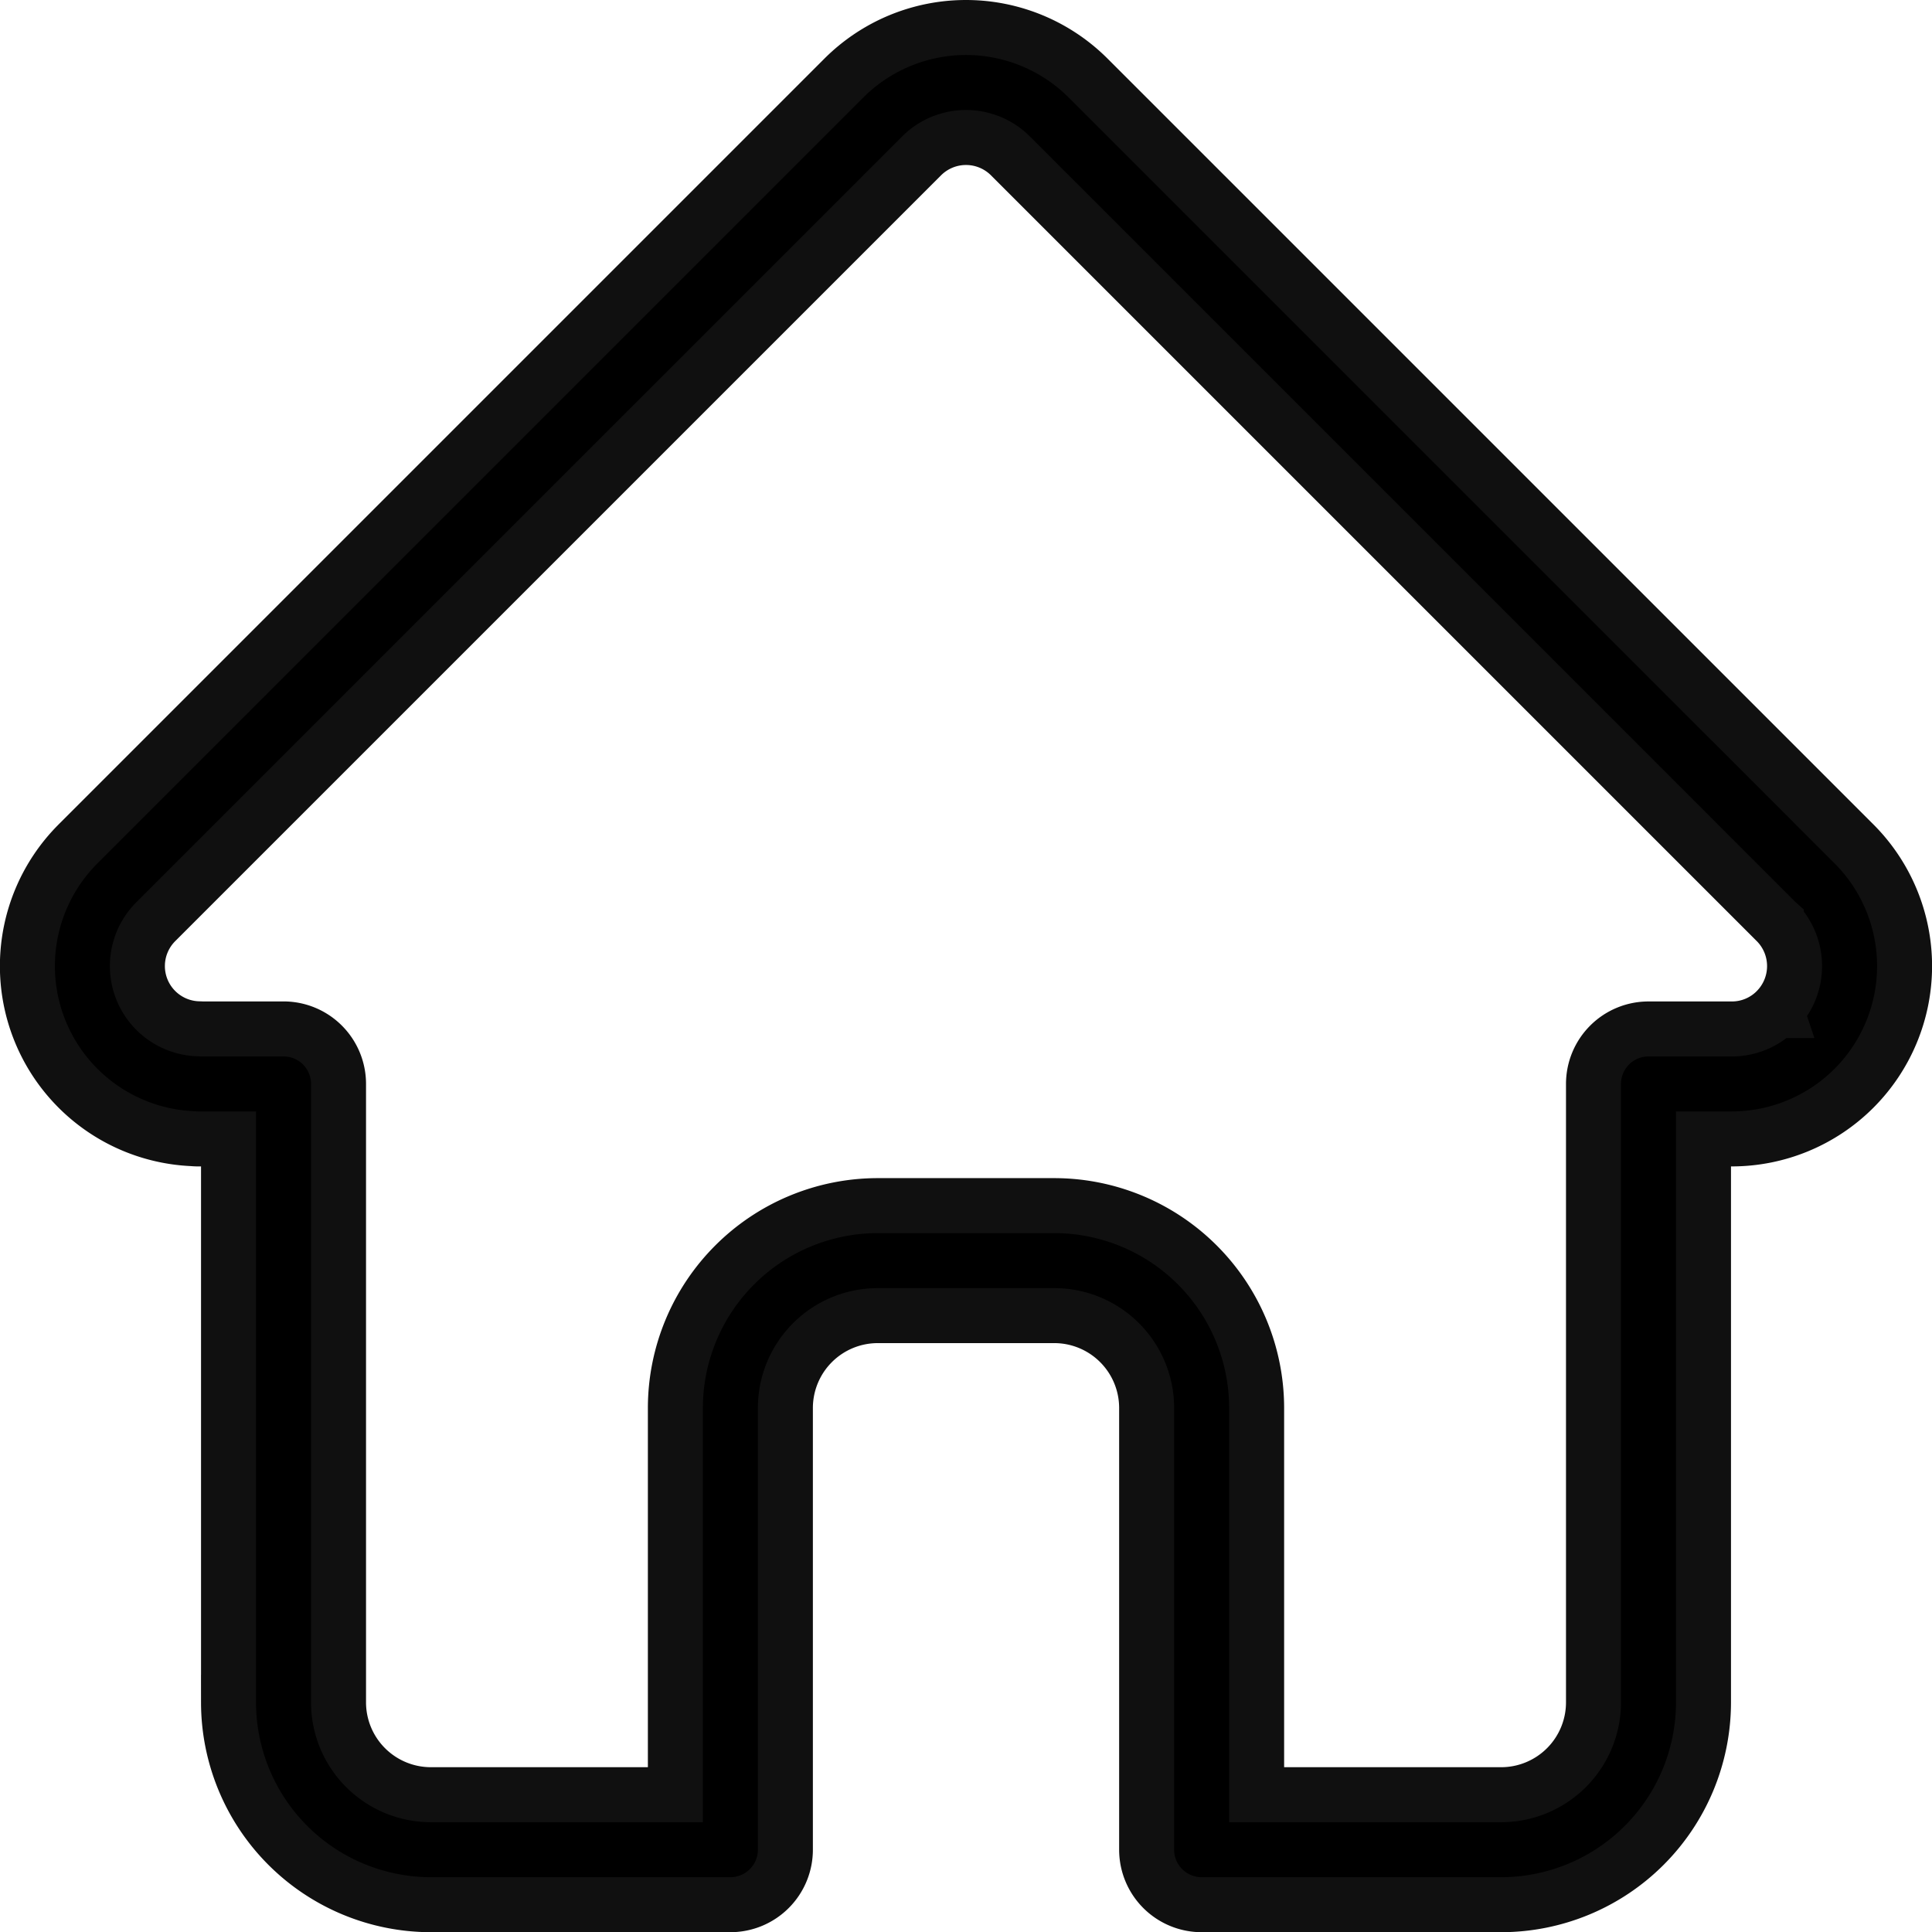 <svg xmlns="http://www.w3.org/2000/svg" width="526.948" height="527" viewBox="0 0 526.948 527">
  <defs>
    <style>
      .cls-1 {
        stroke: #101010;
        stroke-width: 15px;
      }
    </style>
  </defs>
  <path id="home_2_" data-name="home (2)" class="cls-1" d="M498.7,222.7a.368.368,0,0,1-.039-.039L289.8,13.809a47.129,47.129,0,0,0-66.66,0L14.4,222.551c-.07.07-.145.145-.211.215a47.114,47.114,0,0,0,31.363,80.3c.484.047.969.07,1.457.07h8.32v153.7A55.229,55.229,0,0,0,110.5,512h81.711a15,15,0,0,0,15-15V376.5a25.2,25.2,0,0,1,25.172-25.168h48.2A25.2,25.2,0,0,1,305.742,376.5V497a15,15,0,0,0,15,15h81.711a55.227,55.227,0,0,0,55.168-55.164v-153.7h7.719A47.143,47.143,0,0,0,498.7,222.7Zm-21.242,45.422a17.029,17.029,0,0,1-12.117,5.023H442.621a15,15,0,0,0-15,15v168.7A25.194,25.194,0,0,1,402.453,482H335.742V376.5a55.23,55.23,0,0,0-55.168-55.168h-48.2A55.234,55.234,0,0,0,177.207,376.5V482H110.5a25.2,25.2,0,0,1-25.168-25.164v-168.7a15,15,0,0,0-15-15H48c-.234-.016-.465-.027-.7-.031a17.116,17.116,0,0,1-11.8-29.23s0,0,.008-.008l.012-.012L244.363,35.02a17.126,17.126,0,0,1,24.227,0l208.8,208.8c.031.031.066.063.1.094A17.172,17.172,0,0,1,477.457,268.117Zm0,0" transform="translate(7.001 7.5)"/>
</svg>
